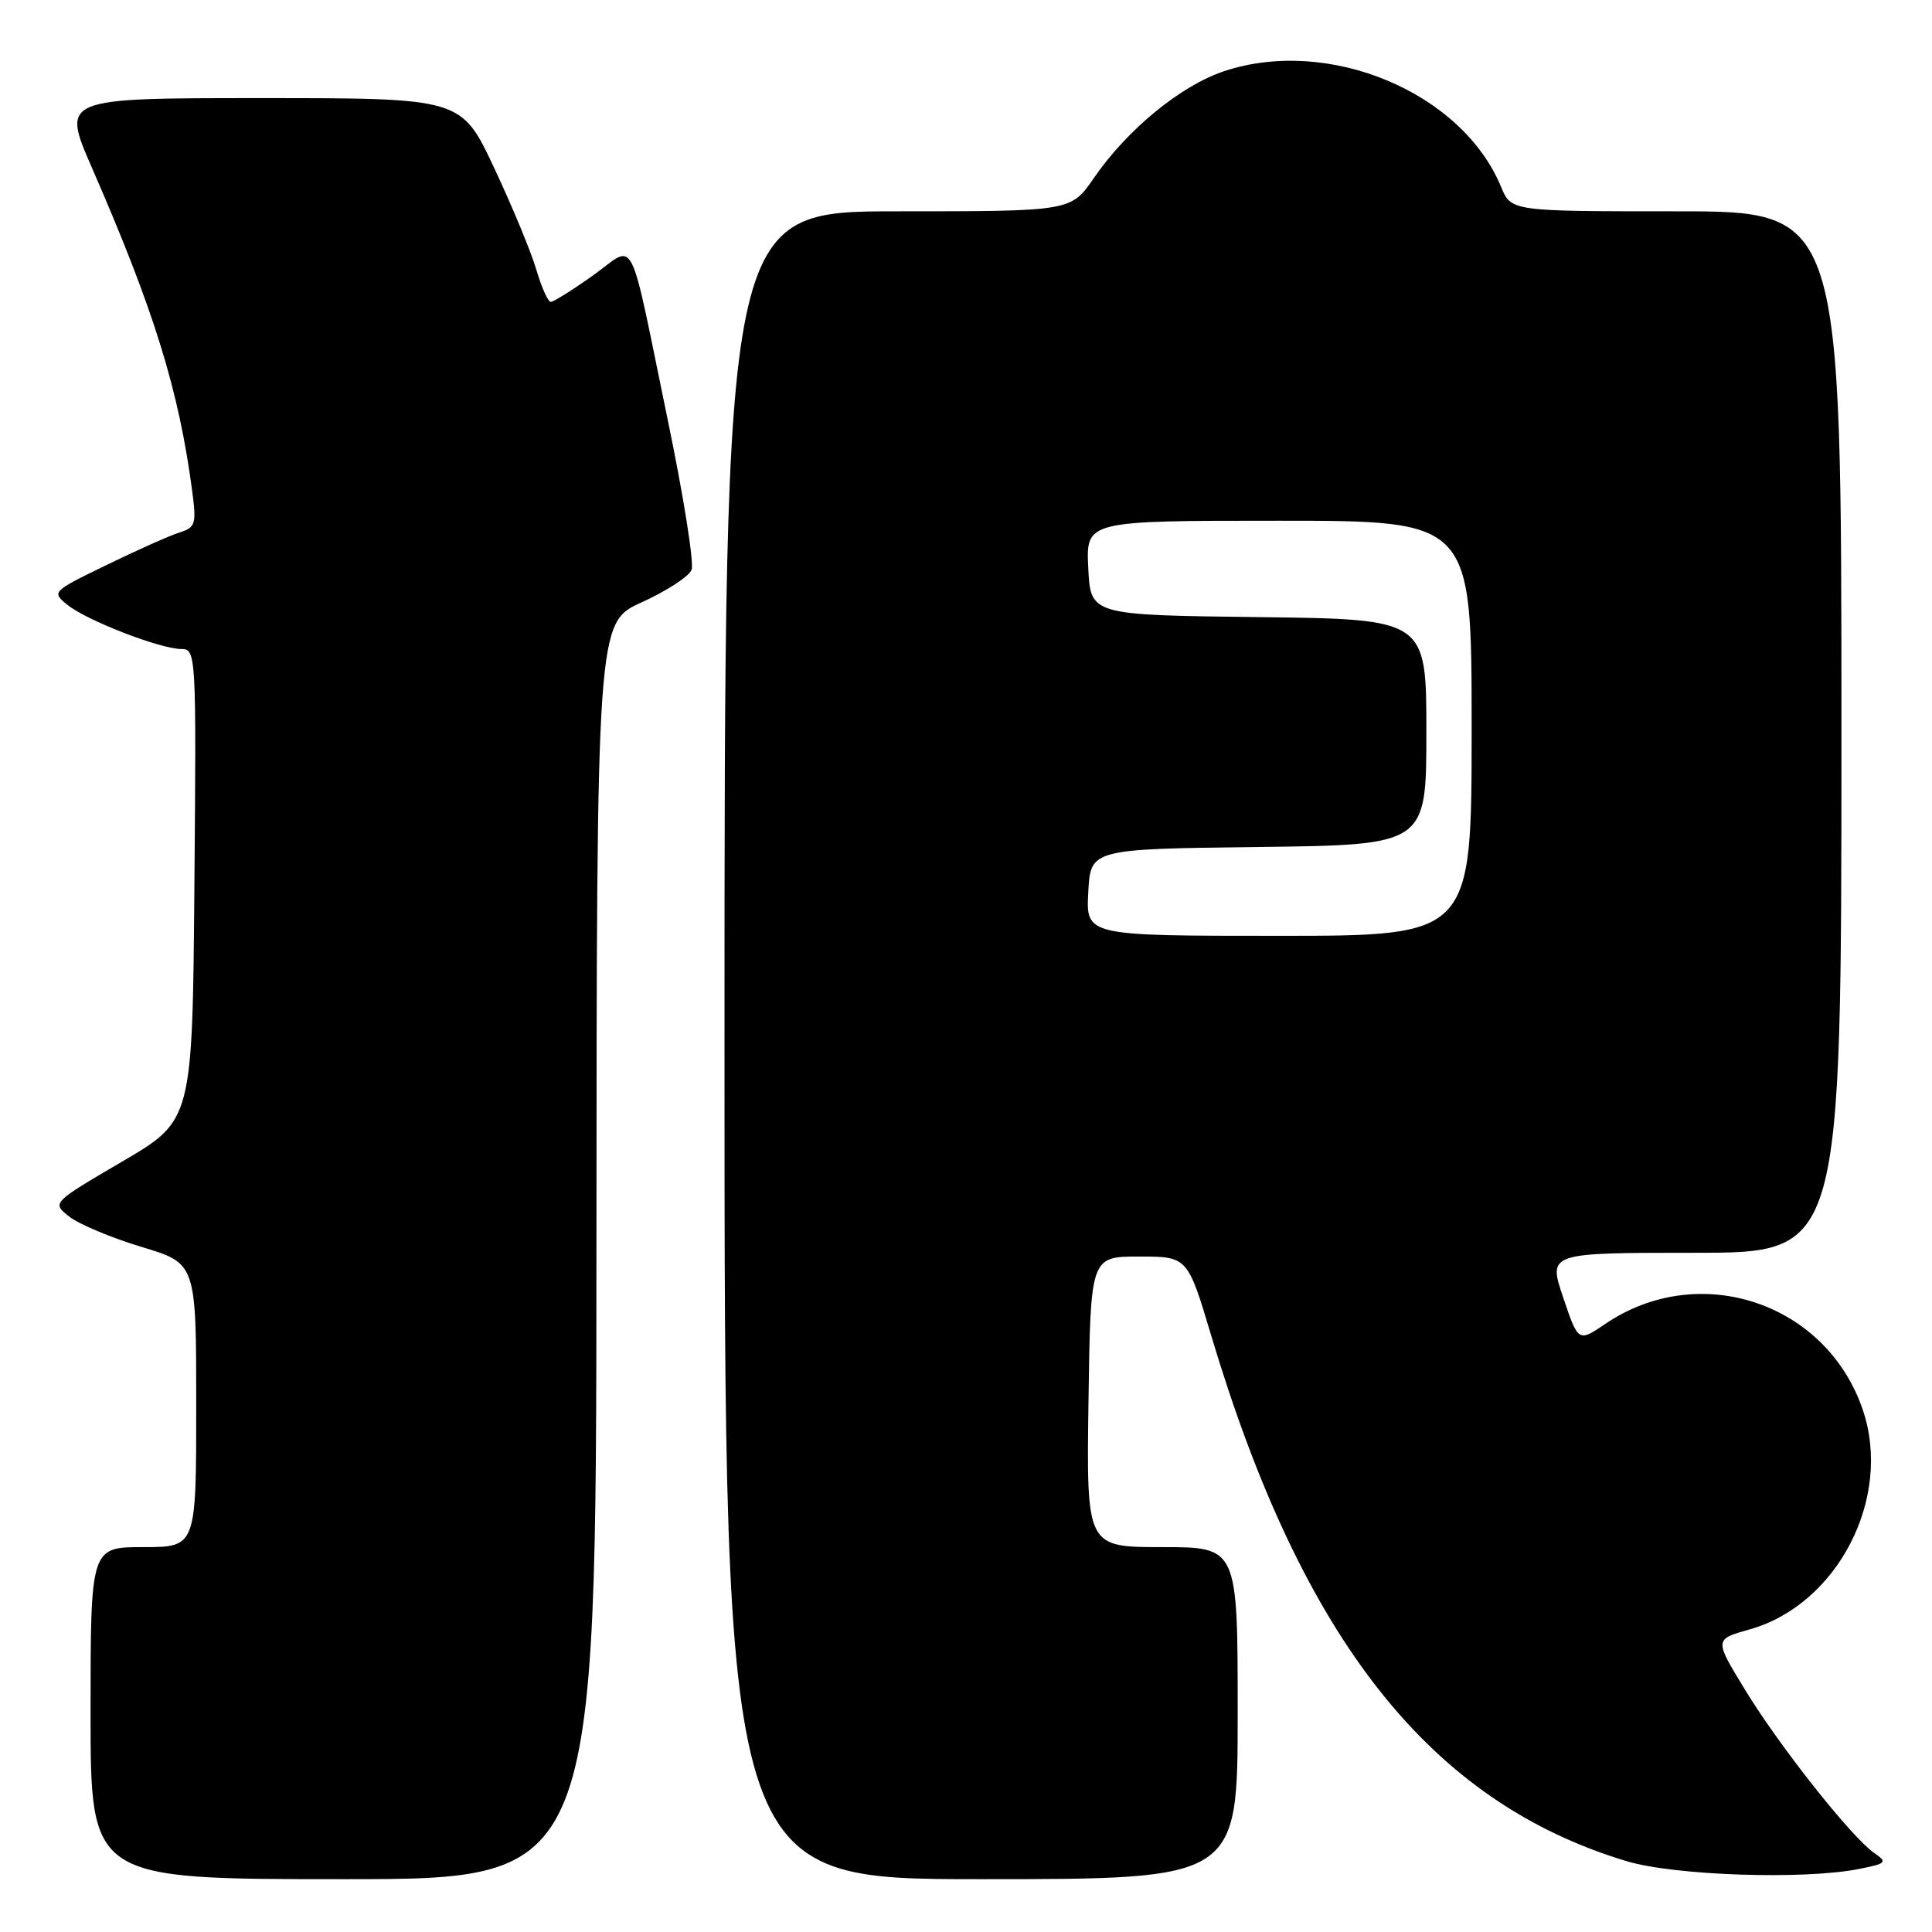 <?xml version="1.0" encoding="UTF-8" standalone="no"?>
<!DOCTYPE svg PUBLIC "-//W3C//DTD SVG 1.1//EN" "http://www.w3.org/Graphics/SVG/1.1/DTD/svg11.dtd" >
<svg xmlns="http://www.w3.org/2000/svg" xmlns:xlink="http://www.w3.org/1999/xlink" version="1.1" viewBox="0 0 256 256">
 <g >
 <path fill="currentColor"
d=" M 79.03 165.75 C 79.07 82.50 79.07 82.50 85.05 79.80 C 88.33 78.31 91.30 76.38 91.64 75.50 C 91.98 74.61 90.59 65.84 88.55 55.99 C 83.17 29.98 84.39 32.36 78.57 36.50 C 75.86 38.43 73.35 40.00 72.98 40.00 C 72.62 40.00 71.76 38.09 71.07 35.75 C 70.39 33.41 67.87 27.34 65.48 22.25 C 61.13 13.00 61.13 13.00 34.64 13.00 C 8.15 13.00 8.15 13.00 12.19 22.25 C 20.44 41.17 23.71 51.71 25.48 65.17 C 26.04 69.42 25.89 69.90 23.80 70.55 C 22.53 70.95 18.19 72.88 14.15 74.85 C 6.88 78.38 6.82 78.44 8.94 80.15 C 11.49 82.22 21.26 86.00 24.05 86.00 C 25.98 86.00 26.02 86.70 25.76 117.23 C 25.50 148.46 25.50 148.46 16.18 153.92 C 6.86 159.38 6.86 159.38 9.18 161.21 C 10.46 162.21 14.76 164.02 18.75 165.22 C 26.00 167.40 26.00 167.40 26.00 186.20 C 26.00 205.00 26.00 205.00 19.00 205.00 C 12.00 205.00 12.00 205.00 12.00 227.00 C 12.00 249.00 12.00 249.00 45.50 249.00 C 79.00 249.00 79.00 249.00 79.03 165.75 Z  M 164.00 227.00 C 164.00 205.00 164.00 205.00 153.98 205.00 C 143.96 205.00 143.96 205.00 144.23 185.75 C 144.50 166.50 144.50 166.50 150.93 166.50 C 157.36 166.50 157.36 166.50 160.50 177.00 C 172.59 217.37 189.52 238.78 215.55 246.62 C 221.91 248.53 239.11 249.10 246.37 247.64 C 250.01 246.91 250.13 246.78 248.28 245.48 C 245.27 243.37 235.71 231.28 231.20 223.86 C 227.15 217.22 227.15 217.22 231.82 215.91 C 243.45 212.65 250.76 198.55 246.86 186.90 C 242.08 172.62 225.19 166.95 212.70 175.43 C 209.13 177.85 209.13 177.85 207.13 171.92 C 205.13 166.00 205.13 166.00 224.57 166.00 C 244.00 166.00 244.00 166.00 244.00 97.00 C 244.00 28.00 244.00 28.00 222.12 28.00 C 200.24 28.00 200.24 28.00 198.90 24.76 C 193.70 12.20 176.06 4.83 162.21 9.43 C 156.46 11.34 149.36 17.16 144.93 23.61 C 141.90 28.00 141.90 28.00 118.95 28.00 C 96.00 28.00 96.00 28.00 96.00 138.50 C 96.00 249.00 96.00 249.00 130.00 249.00 C 164.00 249.00 164.00 249.00 164.00 227.00 Z  M 144.20 118.25 C 144.50 112.50 144.50 112.50 166.75 112.23 C 189.00 111.96 189.00 111.96 189.00 97.00 C 189.00 82.04 189.00 82.04 166.75 81.77 C 144.50 81.50 144.50 81.50 144.20 75.25 C 143.90 69.00 143.90 69.00 169.45 69.00 C 195.00 69.00 195.00 69.00 195.00 96.50 C 195.00 124.00 195.00 124.00 169.45 124.00 C 143.90 124.00 143.90 124.00 144.20 118.25 Z "/>
</g>
</svg>